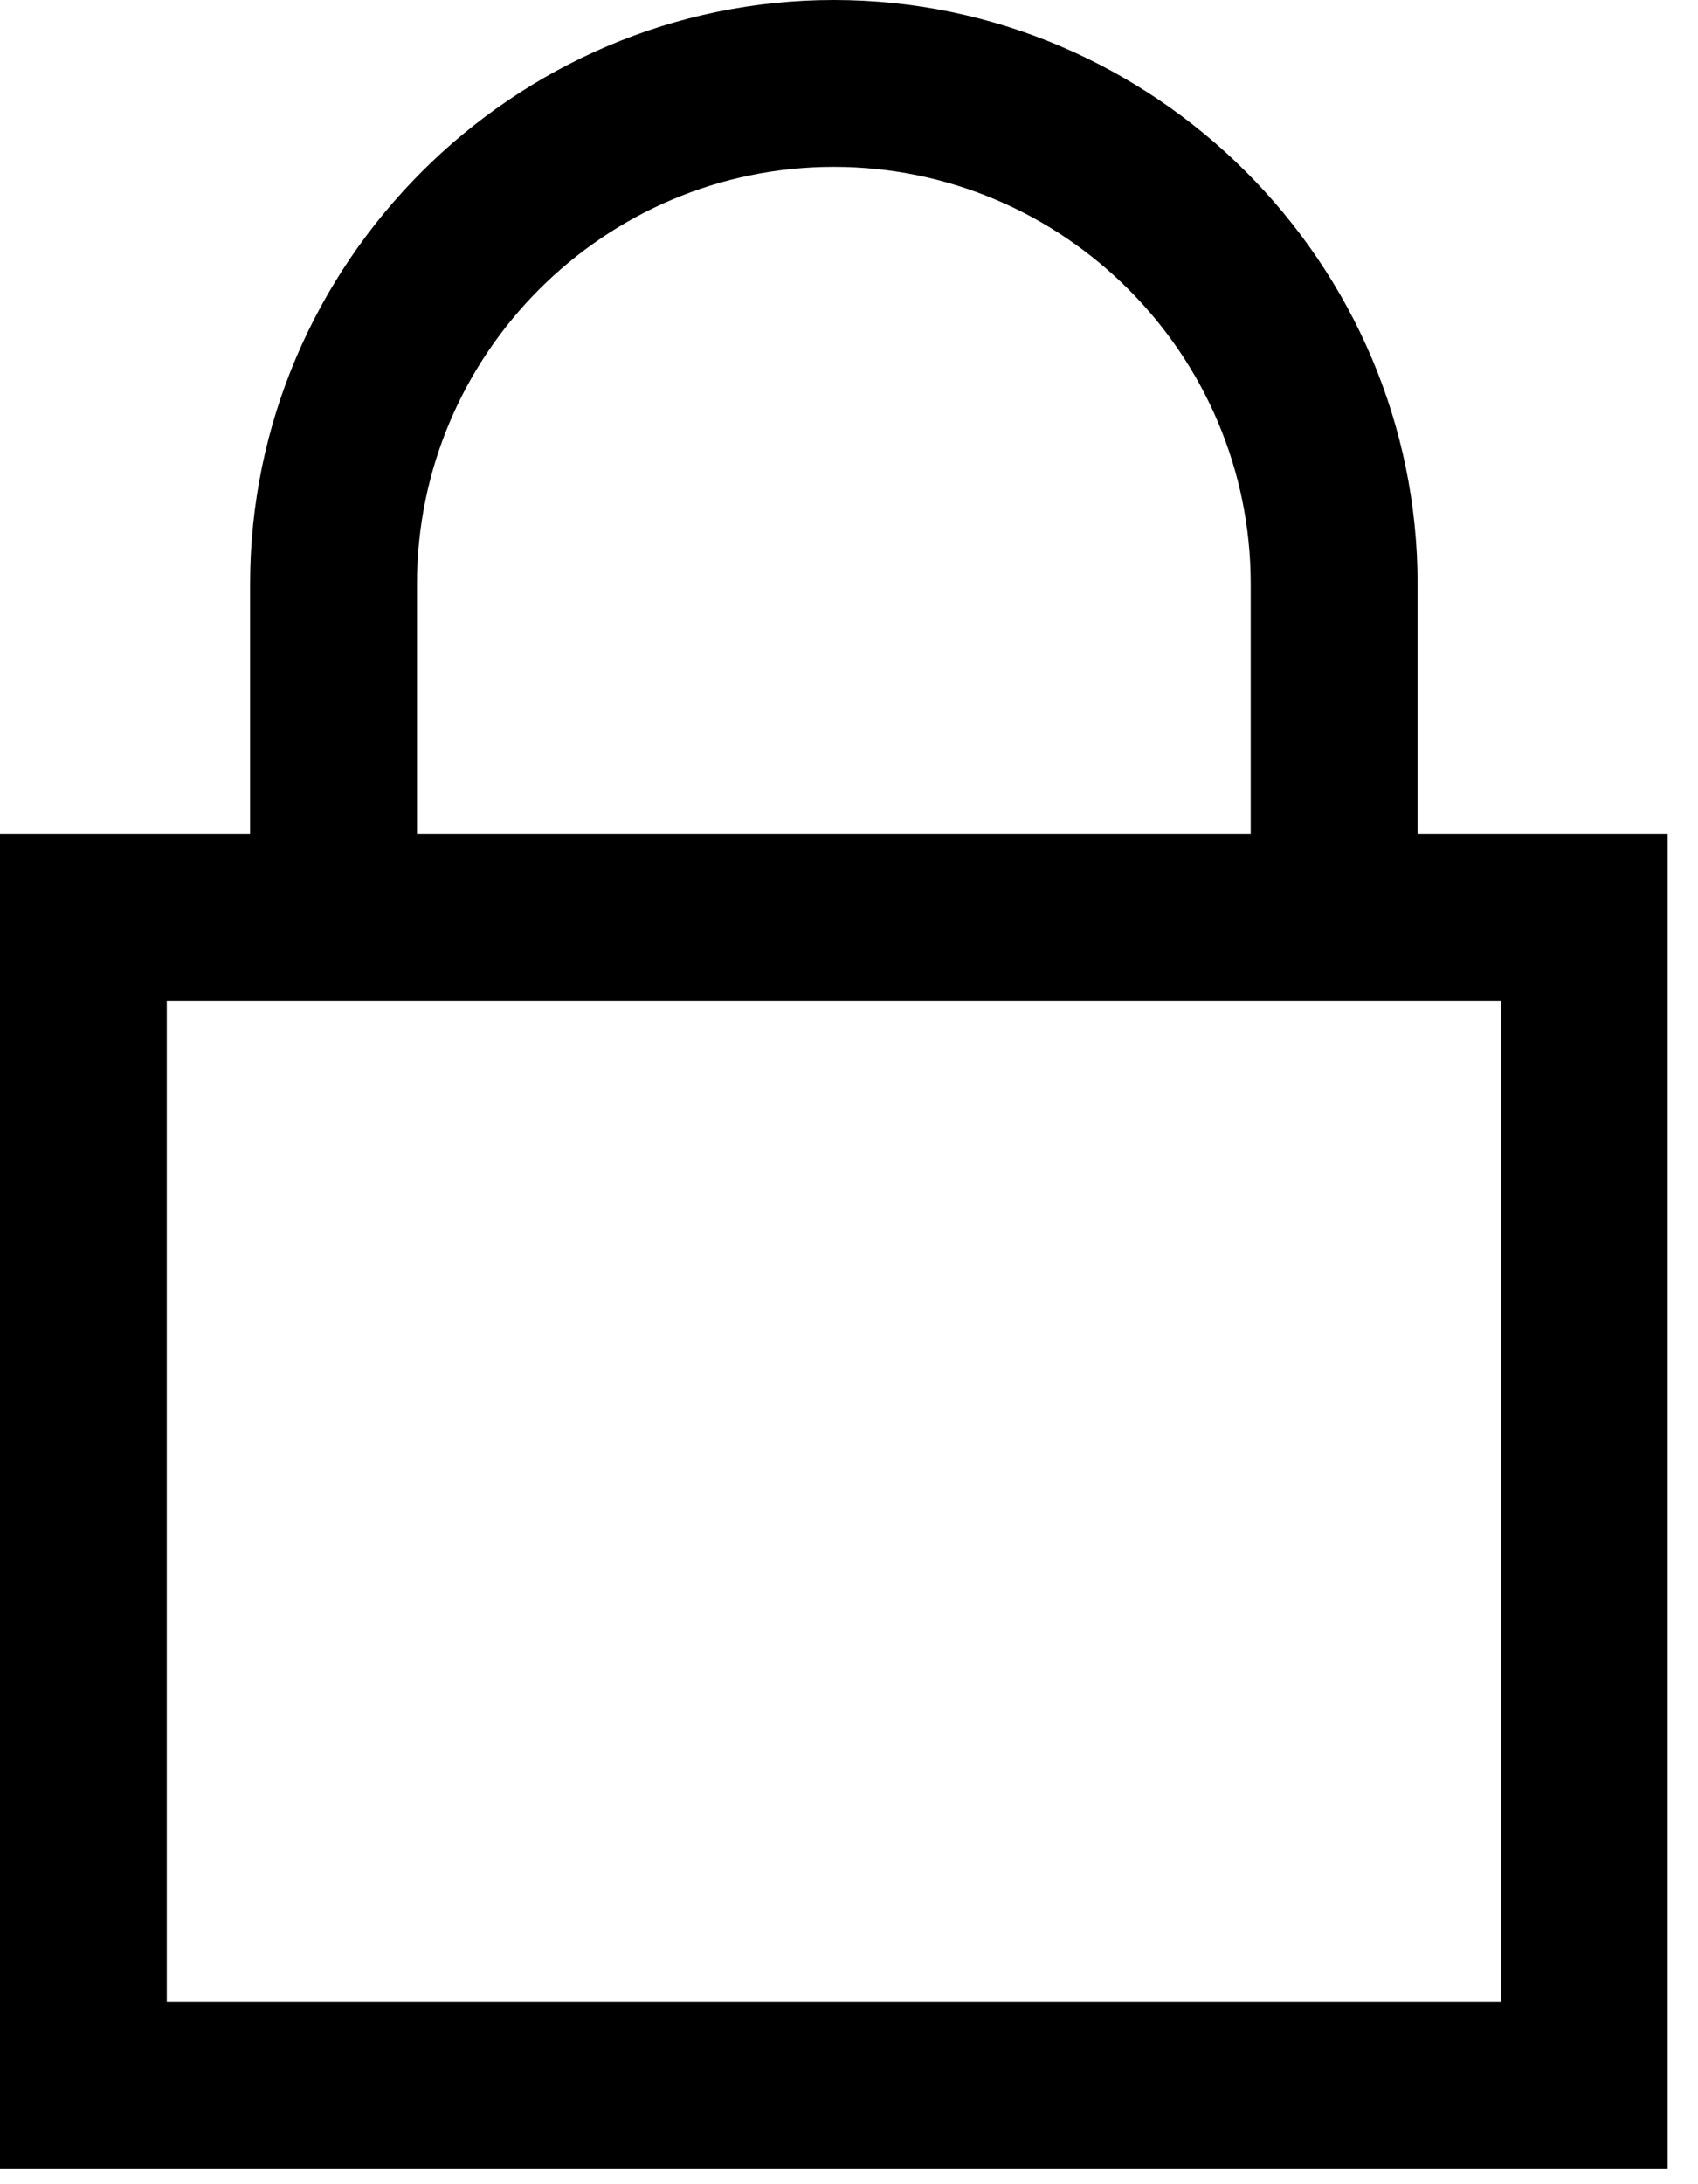 <?xml version="1.0" encoding="UTF-8"?>
<svg width="14px" height="18px" viewBox="0 0 14 18" version="1.1" xmlns="http://www.w3.org/2000/svg" xmlns:xlink="http://www.w3.org/1999/xlink">
    <!-- Generator: sketchtool 60.1 (101010) - https://sketch.com -->
    <title>643F4325-833B-426A-BF63-65123A328232</title>
    <desc>Created with sketchtool.</desc>
    <g id="UI-Elements" stroke="none" stroke-width="1" fill="none" fill-rule="evenodd">
        <g id="[UI]-Icons" transform="translate(-467, -568)">
            <g id="lock-solid" transform="translate(463, 566)">
                <path d="M10.875,2 C8.232,2 6.062,4.17 6.062,6.812 L6.062,8.875 L4,8.875 L4,19.875 L17.75,19.875 L17.75,8.875 L15.688,8.875 L15.688,6.812 C15.688,4.17 13.518,2 10.875,2 Z M10.875,3.375 C12.768,3.375 14.312,4.919 14.312,6.812 L14.312,8.875 L7.438,8.875 L7.438,6.812 C7.438,4.919 8.982,3.375 10.875,3.375 Z M5.375,10.25 L16.375,10.25 L16.375,18.5 L5.375,18.5 L5.375,10.25 Z" id="Shape" fill="#000000" fill-rule="nonzero"></path>
                <polygon id="Path" points="0 0 22 0 22 22 0 22"></polygon>
            </g>
        </g>
    </g>
</svg>